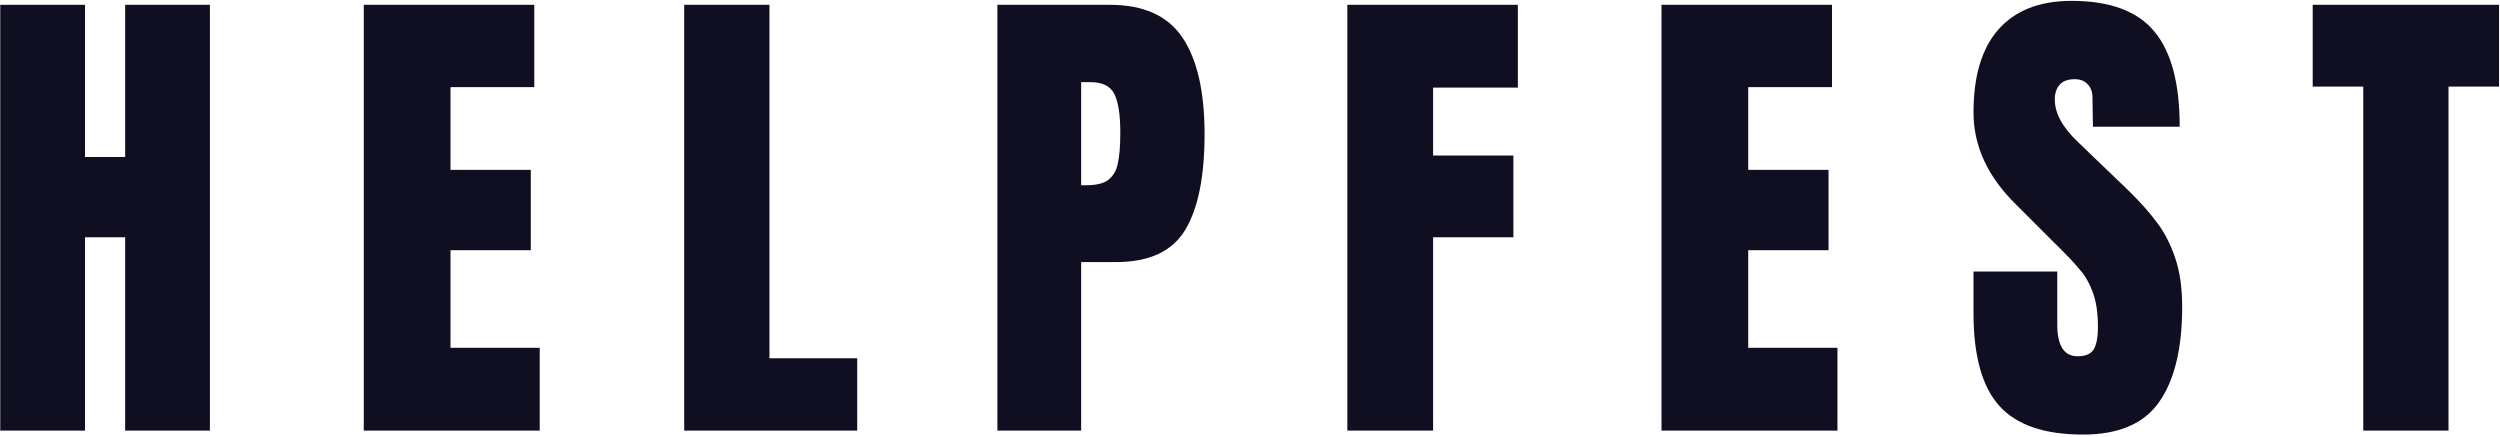 <svg width="807" height="141" viewBox="0 0 807 141" fill="none" xmlns="http://www.w3.org/2000/svg">
<path d="M0.08 139V1.56H27.44V50.68H40.4V1.56H67.76V139H40.4V76.6H27.44V139H0.08ZM117.424 139V1.56H172.464V28.12H145.424V54.84H171.344V80.76H145.424V112.28H174.224V139H117.424ZM220.861 139V1.56H248.381V115.64H276.701V139H220.861ZM321.955 1.56H358.275C369.262 1.56 377.102 5.133 381.795 12.28C386.488 19.32 388.835 29.667 388.835 43.32C388.835 56.973 386.755 67.267 382.595 74.2C378.435 81.133 370.968 84.6 360.195 84.6H348.995V139H321.955V1.56ZM350.595 59.8C353.902 59.8 356.302 59.213 357.795 58.04C359.395 56.76 360.408 55 360.835 52.76C361.368 50.413 361.635 47.107 361.635 42.84C361.635 37.08 360.995 32.92 359.715 30.36C358.435 27.8 355.875 26.52 352.035 26.52H348.995V59.8H350.595ZM434.924 139V1.56H489.964V28.28H462.604V50.2H488.524V76.6H462.604V139H434.924ZM536.33 139V1.56H591.37V28.12H564.33V54.84H590.25V80.76H564.33V112.28H593.13V139H536.33ZM672.408 140.28C659.928 140.28 650.914 137.187 645.368 131C639.821 124.813 637.048 114.84 637.048 101.08V87.64H664.088V104.76C664.088 111.587 666.274 115 670.648 115C673.101 115 674.808 114.307 675.768 112.92C676.728 111.427 677.208 108.973 677.208 105.56C677.208 101.08 676.674 97.4 675.608 94.52C674.541 91.533 673.154 89.08 671.448 87.16C669.848 85.133 666.914 82.04 662.648 77.88L650.808 66.04C641.634 57.08 637.048 47.16 637.048 36.28C637.048 24.547 639.714 15.64 645.048 9.56C650.488 3.373 658.381 0.28 668.728 0.28C681.101 0.28 690.008 3.587 695.448 10.2C700.888 16.707 703.608 26.947 703.608 40.92H675.608L675.448 31.48C675.448 29.667 674.914 28.227 673.848 27.16C672.888 26.093 671.501 25.56 669.688 25.56C667.554 25.56 665.954 26.147 664.888 27.32C663.821 28.493 663.288 30.093 663.288 32.12C663.288 36.6 665.848 41.24 670.968 46.04L686.968 61.4C690.701 65.027 693.794 68.493 696.248 71.8C698.701 75 700.674 78.84 702.168 83.32C703.661 87.693 704.408 92.92 704.408 99C704.408 112.547 701.901 122.84 696.888 129.88C691.981 136.813 683.821 140.28 672.408 140.28ZM762.858 139V27.96H746.538V1.56H806.698V27.96H790.378V139H762.858Z" fill="#100E21"/>
</svg>
